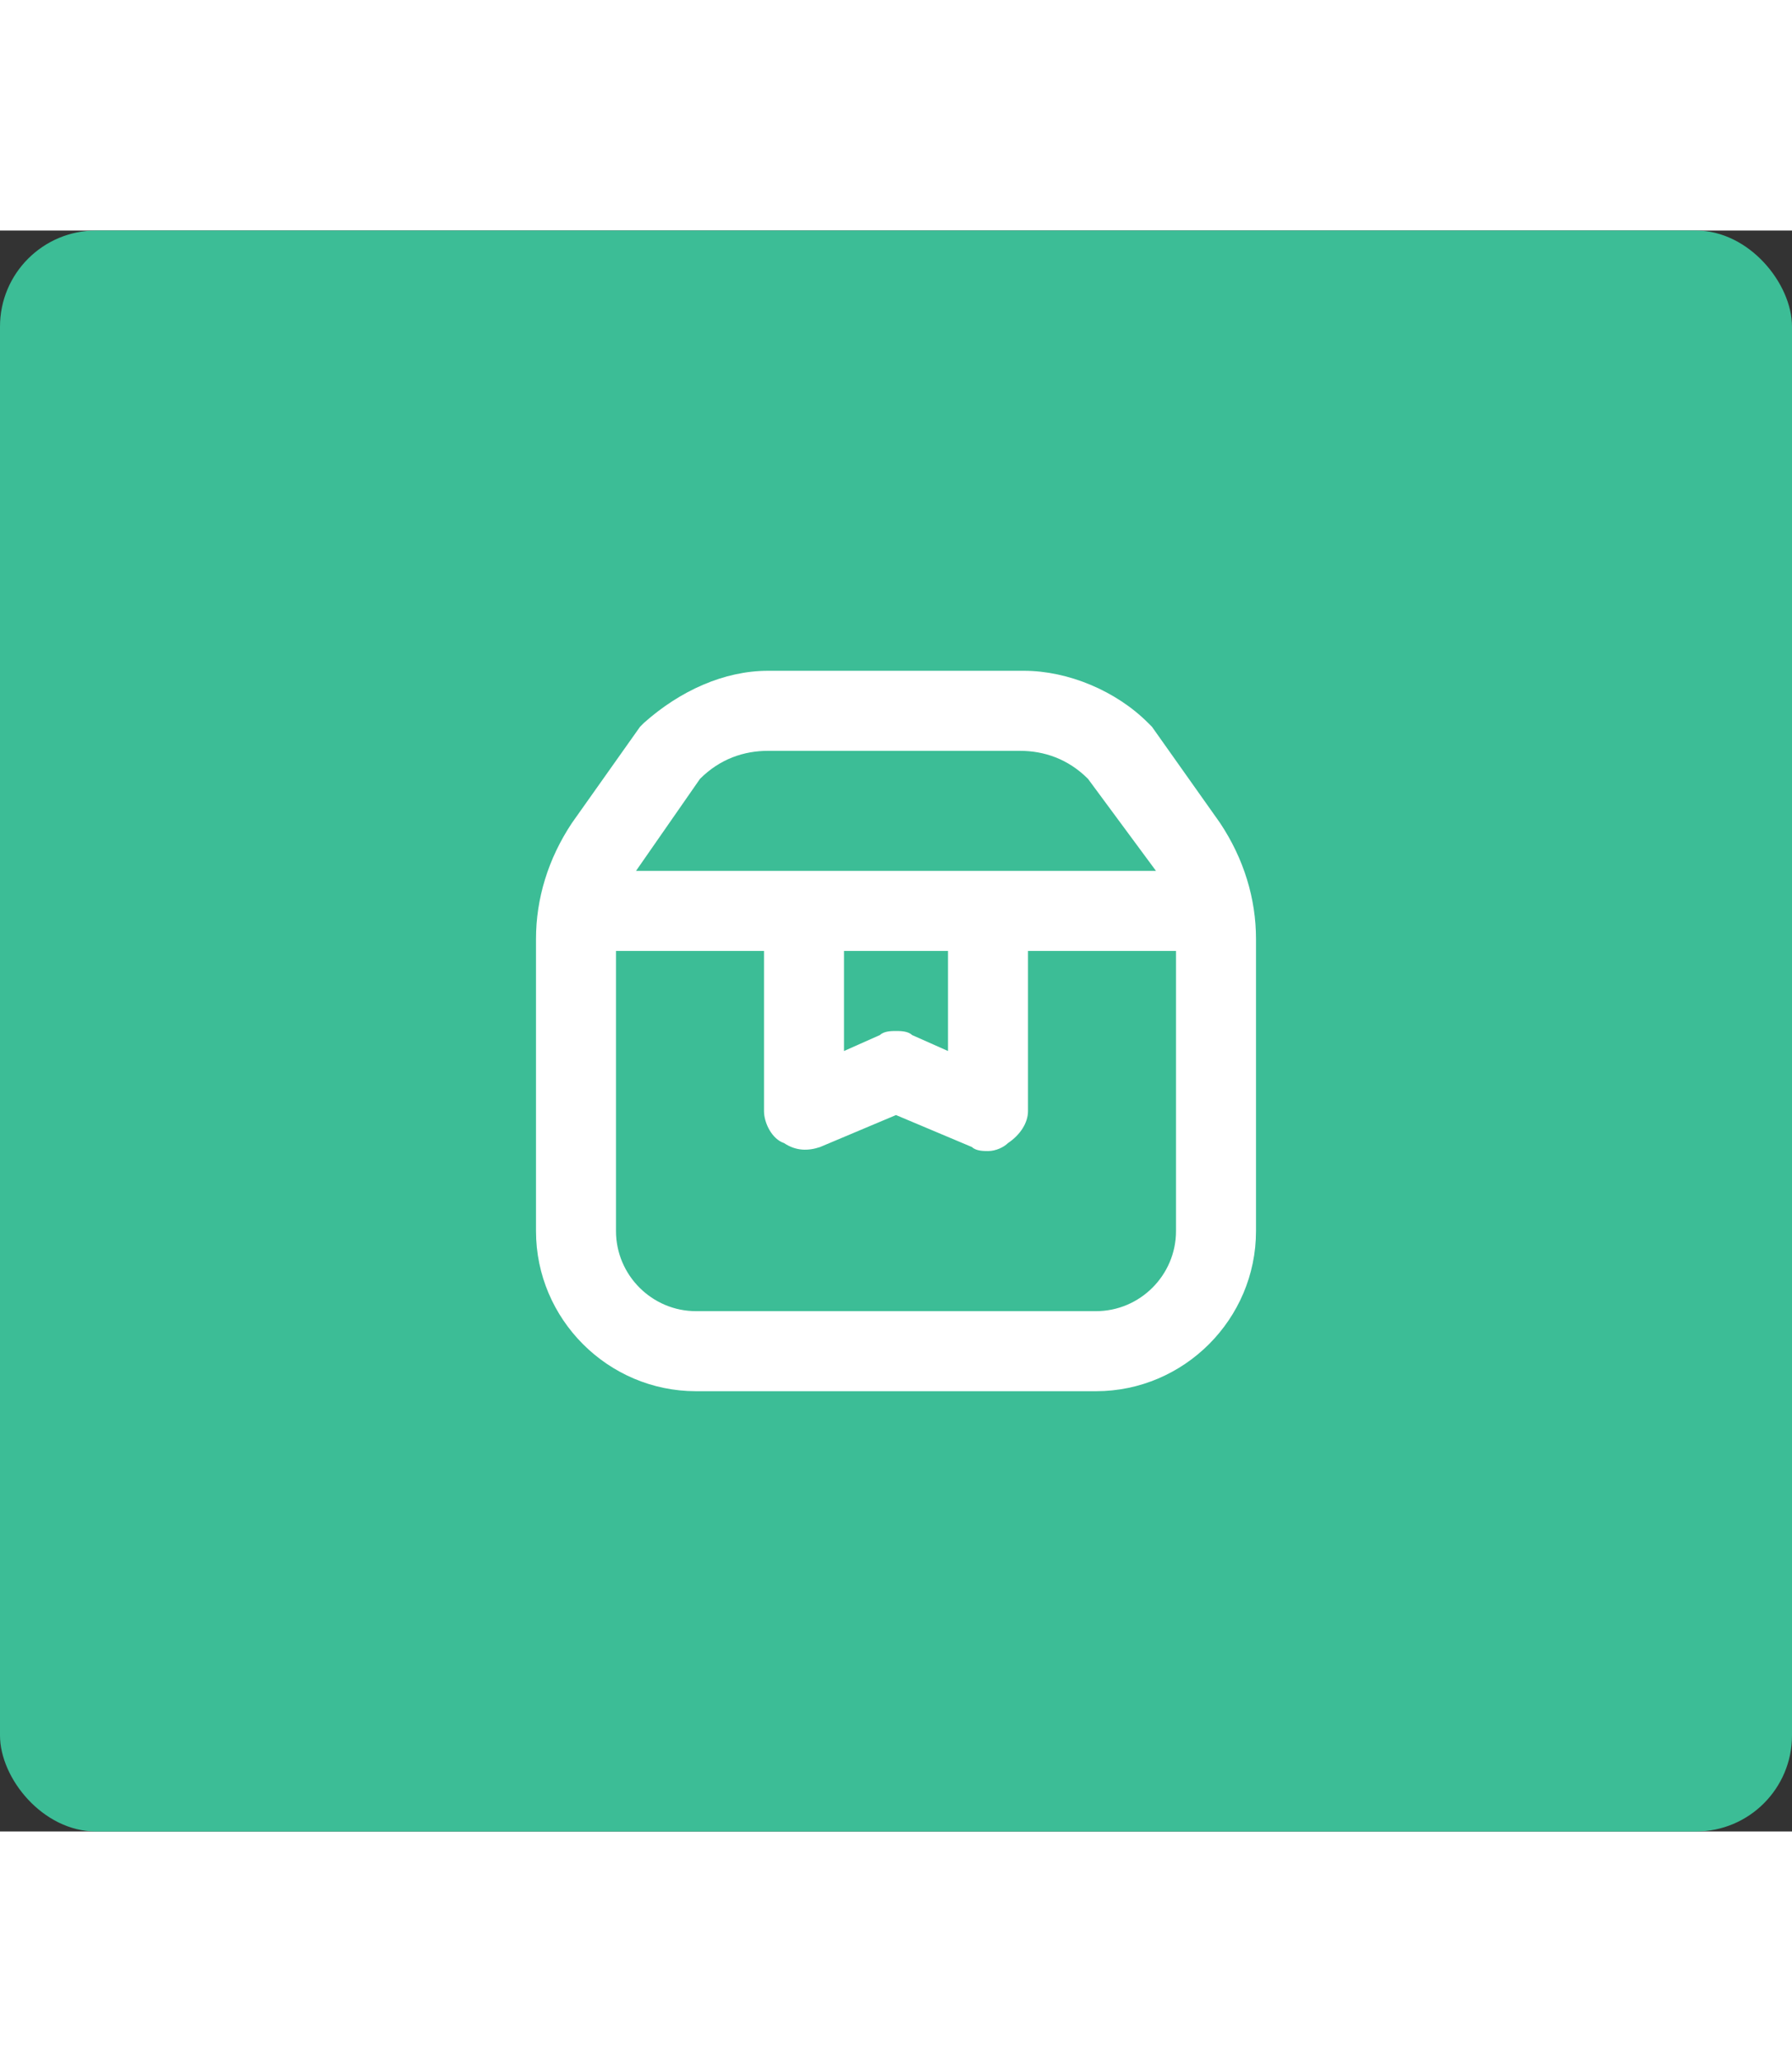 <svg width="40" height="46" viewBox="0 0 56 50" fill="none" xmlns="http://www.w3.org/2000/svg">
<rect x="0" y="0" width="56" height="50" fill="#333333" stroke="none"/>
<rect width="56" height="50" rx="3" fill="#3CBD96"/>
<path d="M36 15.5L35.875 15.375C34.875 14.375 33.375 13.75 32 13.75H24C22.625 13.75 21.25 14.375 20.125 15.375L20 15.5L17.875 18.5C17.125 19.625 16.75 20.875 16.75 22.125V31.25C16.75 34 19 36.25 21.75 36.25H34.25C37 36.25 39.25 34 39.25 31.25V22.125C39.25 20.875 38.875 19.625 38.125 18.5L36 15.5ZM19.875 20L21.875 17.125C22.5 16.5 23.25 16.25 24 16.25H31.875C32.625 16.25 33.375 16.5 34 17.125L36.125 20H30.875H25.125H19.875ZM29.625 22.5V25.625L28.5 25.125C28.375 25 28.125 25 28 25C27.875 25 27.625 25 27.5 25.125L26.375 25.625V22.5H29.625ZM36.75 31.25C36.75 32.625 35.625 33.75 34.25 33.75H21.75C20.375 33.75 19.25 32.625 19.25 31.25V22.5H23.875V27.5C23.875 27.875 24.125 28.375 24.5 28.5C24.875 28.75 25.25 28.75 25.625 28.625L28 27.625L30.375 28.625C30.5 28.75 30.75 28.75 30.875 28.75C31.125 28.75 31.375 28.625 31.5 28.5C31.875 28.25 32.125 27.875 32.125 27.5V22.5H36.75V31.25Z" fill="white"/>
</svg>
